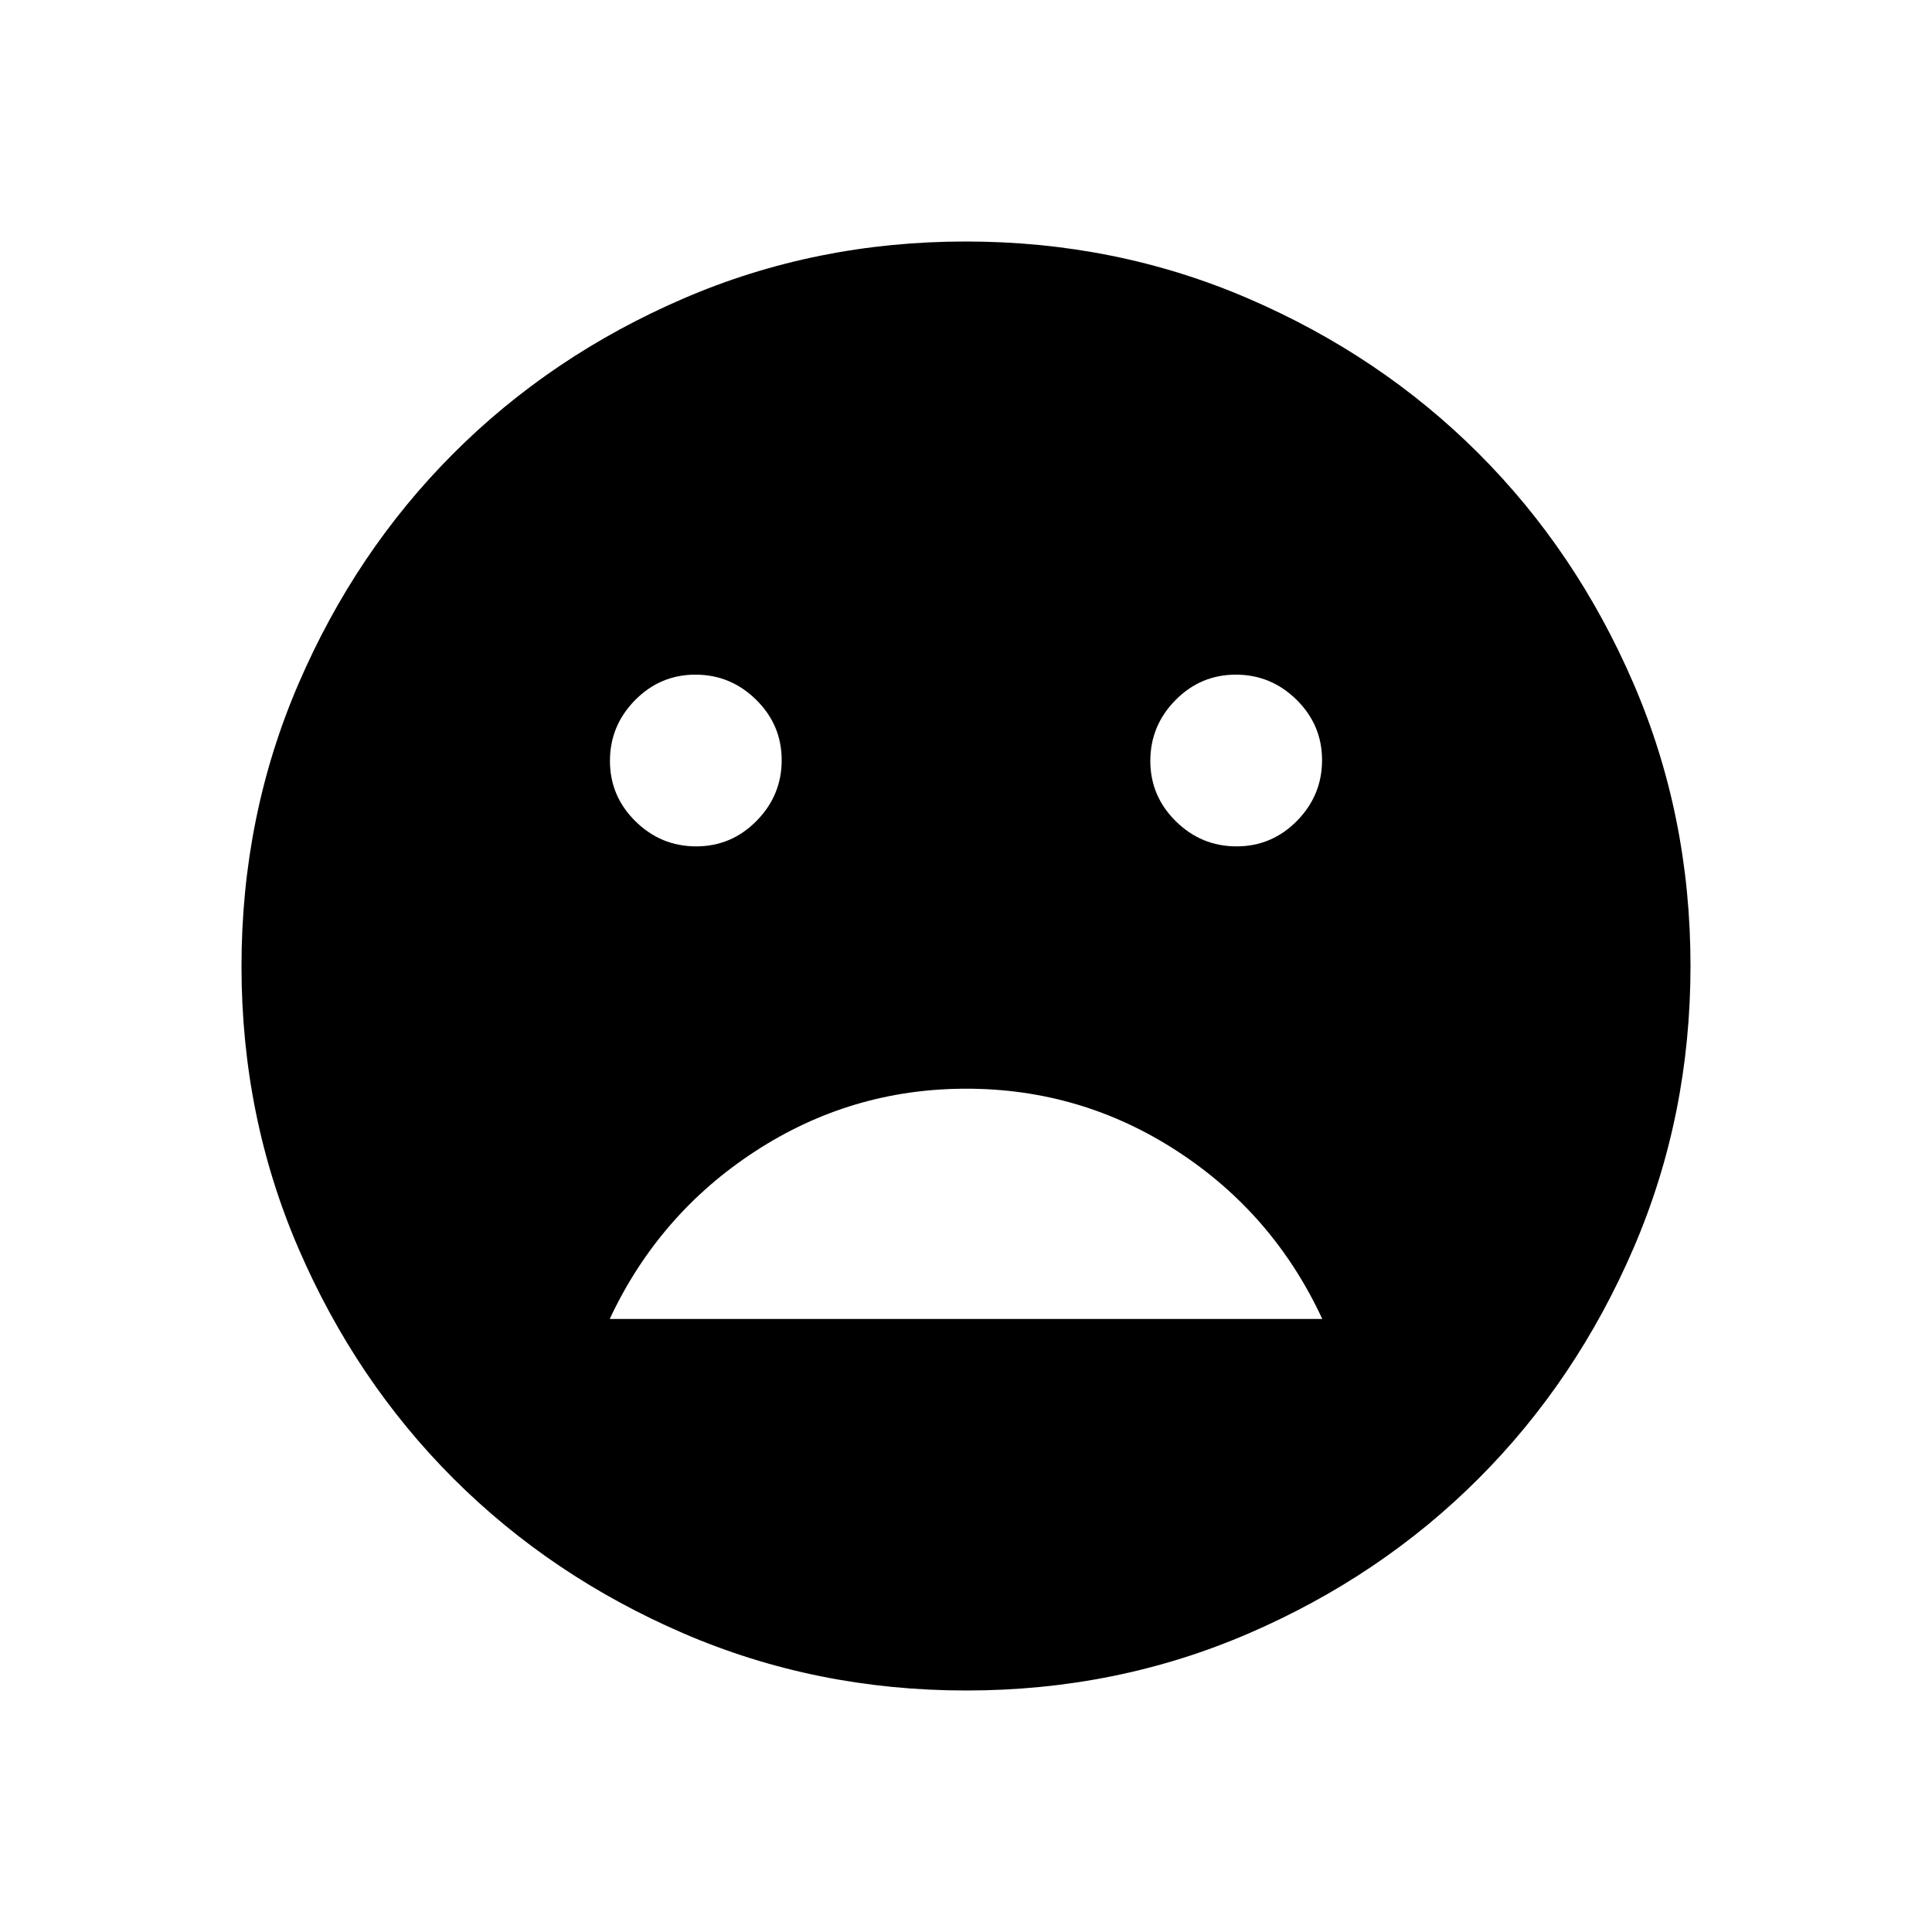 <svg xmlns="http://www.w3.org/2000/svg" height="40" viewBox="0 -960 960 960" width="40"><path d="M614.44-539.44q17.51 0 30-12.66 12.48-12.67 12.48-30.18 0-17.51-12.66-30-12.67-12.49-30.18-12.49-17.52 0-30 12.67-12.49 12.67-12.49 30.18 0 17.51 12.67 30 12.67 12.48 30.18 12.48Zm-268.52 0q17.52 0 30-12.66 12.49-12.67 12.49-30.18 0-17.51-12.67-30-12.67-12.49-30.18-12.49-17.51 0-30 12.67-12.48 12.67-12.48 30.18 0 17.51 12.66 30 12.67 12.48 30.18 12.48Zm134.2 120.41q-57.2 0-104.98 31.17t-72.17 83.24h354.06q-24.24-52.23-71.98-83.32-47.74-31.09-104.93-31.09Zm.01 299.03q-74.67 0-140.41-28.34-65.73-28.34-114.36-76.92-48.63-48.58-76.99-114.26Q120-405.19 120-479.87q0-74.67 28.34-140.41 28.34-65.73 76.92-114.36 48.58-48.63 114.26-76.99Q405.19-840 479.87-840q74.67 0 140.41 28.34 65.73 28.34 114.36 76.92 48.63 48.58 76.99 114.26Q840-554.81 840-480.13q0 74.67-28.34 140.41-28.34 65.73-76.92 114.36-48.58 48.63-114.26 76.99Q554.81-120 480.13-120Z"/></svg>